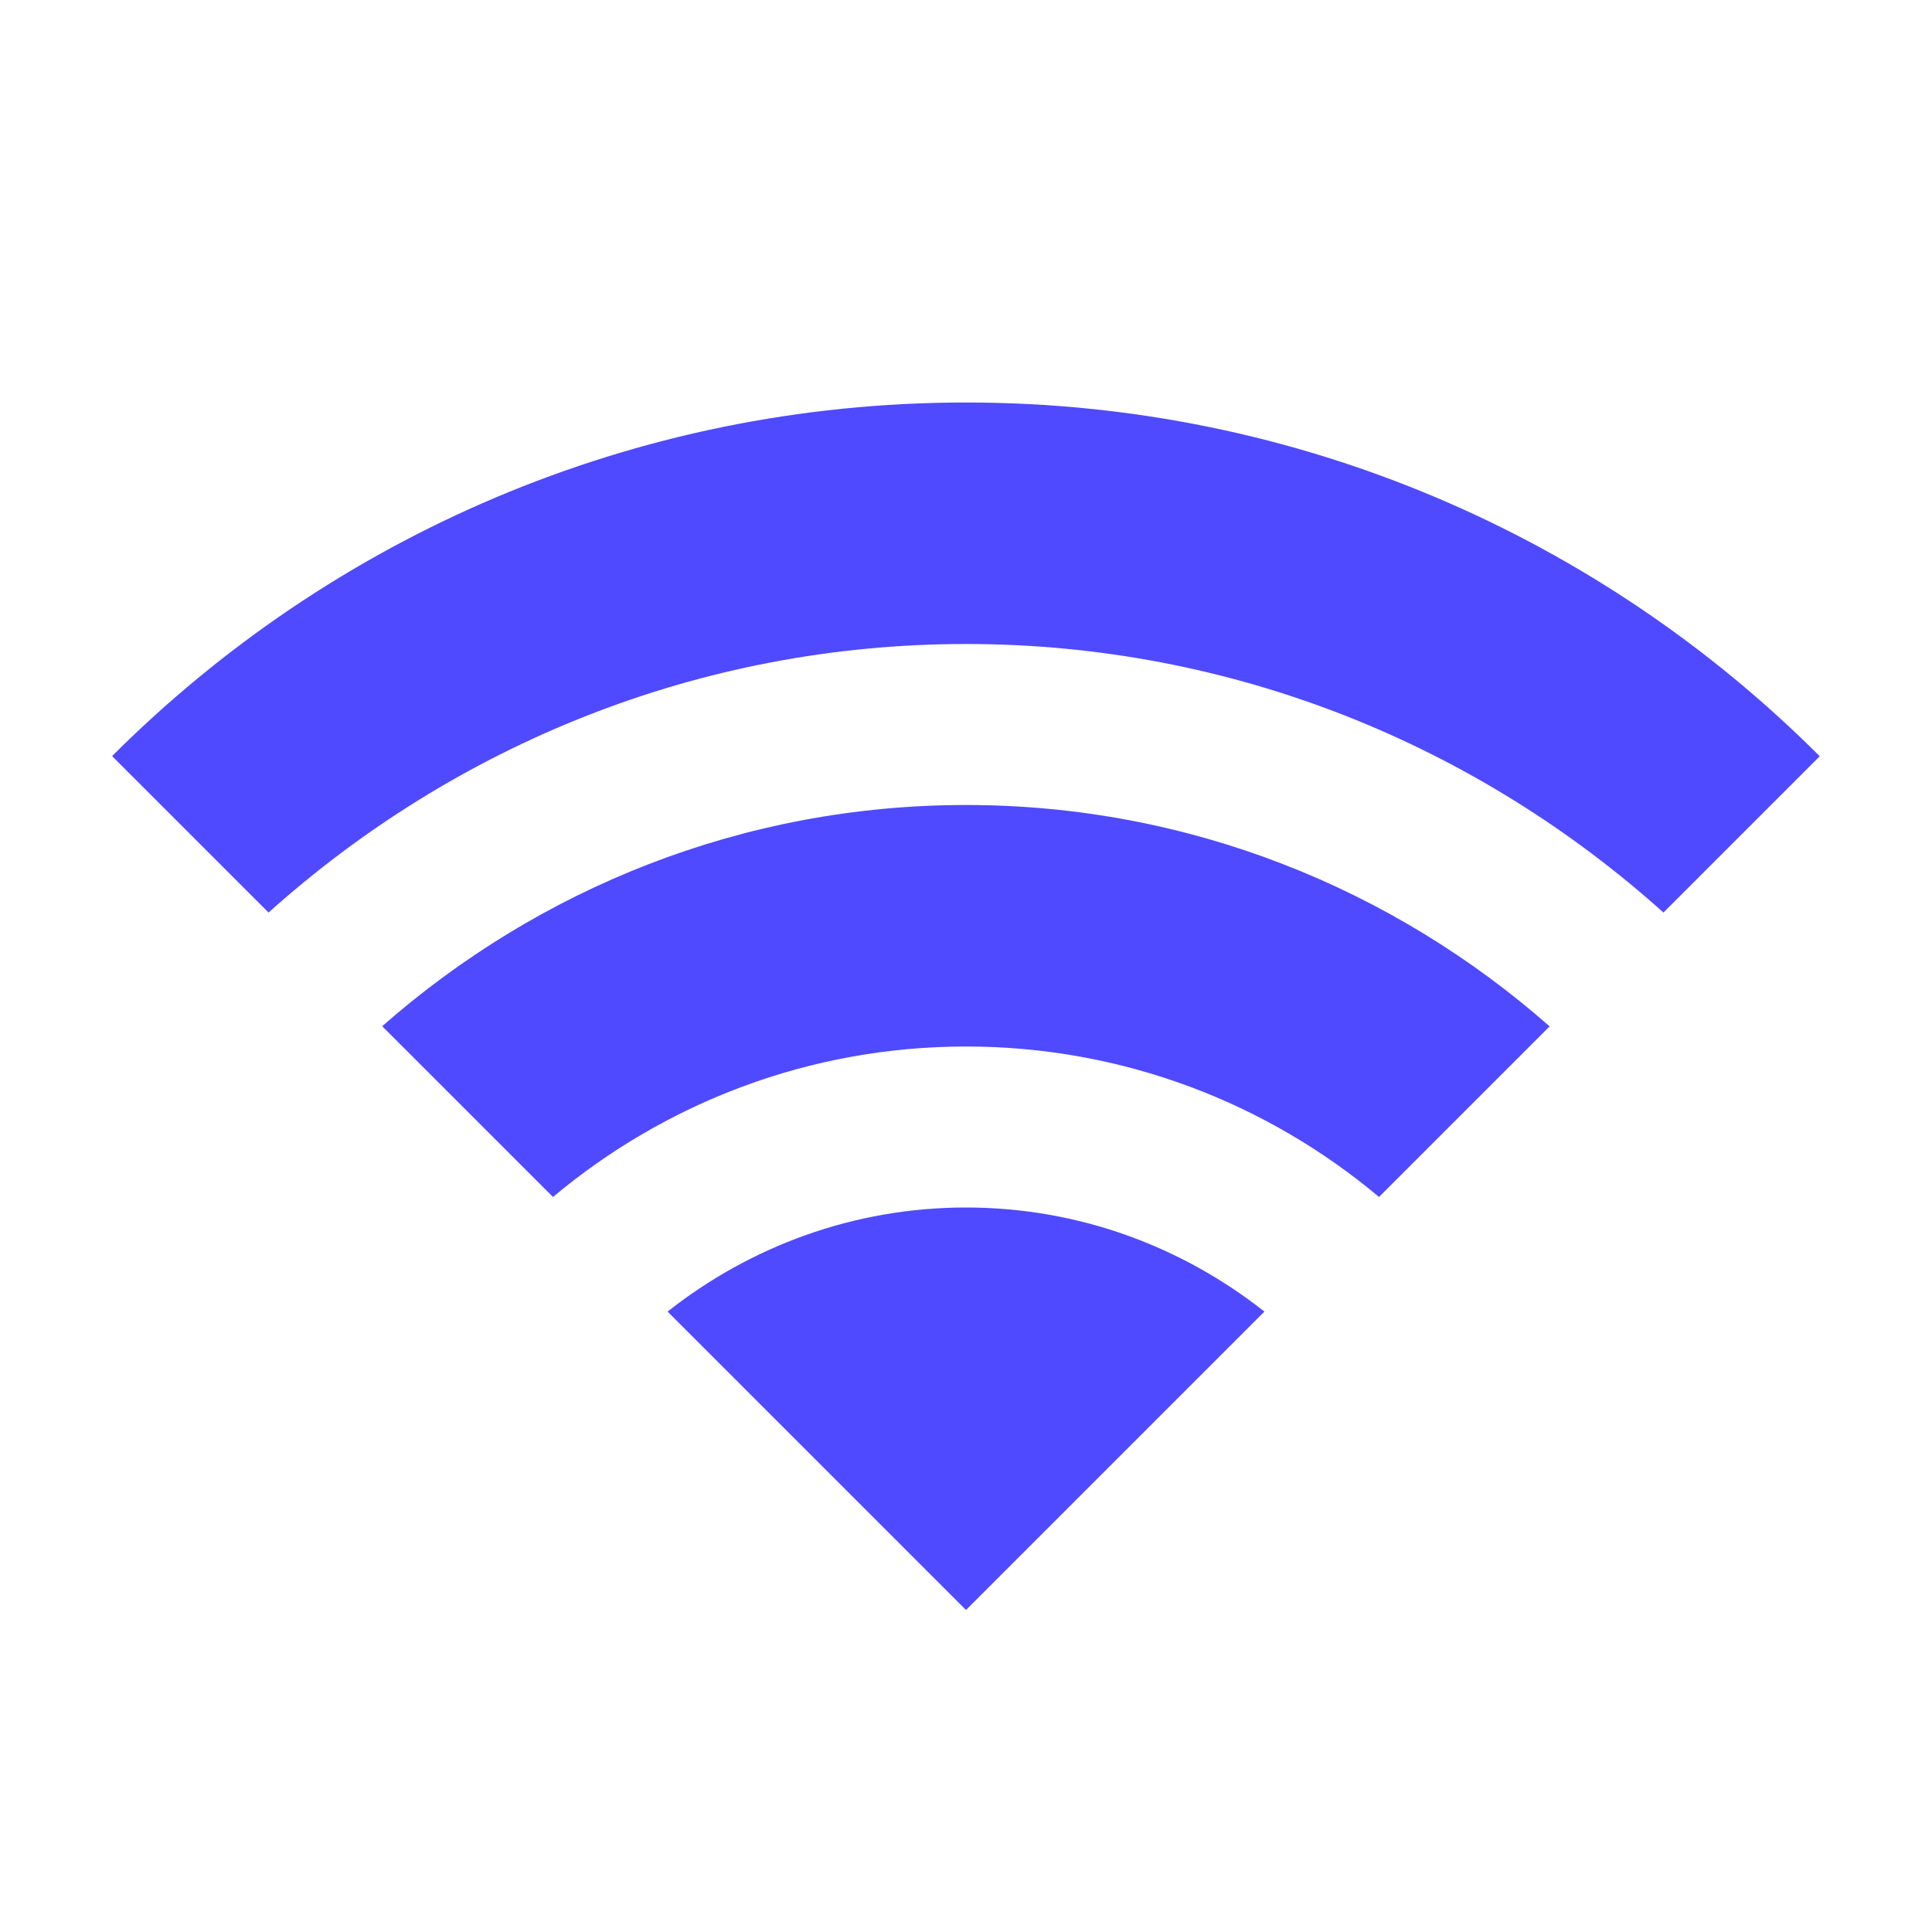 <svg width="96" height="96" viewBox="0 0 96 96" fill="none" xmlns="http://www.w3.org/2000/svg">
<path d="M48 20C31.432 20 16.43 26.714 5.57 37.57L13.344 45.344C22.556 37.08 34.68 32 48 32C61.32 32 73.448 37.076 82.656 45.344L90.422 37.578C79.566 26.718 64.568 20 48 20ZM48 40C36.884 40 26.748 44.172 18.992 50.992L27.477 59.477C33.041 54.817 40.196 52 48 52C55.804 52 62.963 54.813 68.523 59.477L77 51C69.248 44.176 59.116 40 48 40ZM48 60C42.4 60 37.26 61.948 33.172 65.172L48 80L62.828 65.172C58.74 61.948 53.6 60 48 60Z" fill="#4F4AFF"/>
</svg>
